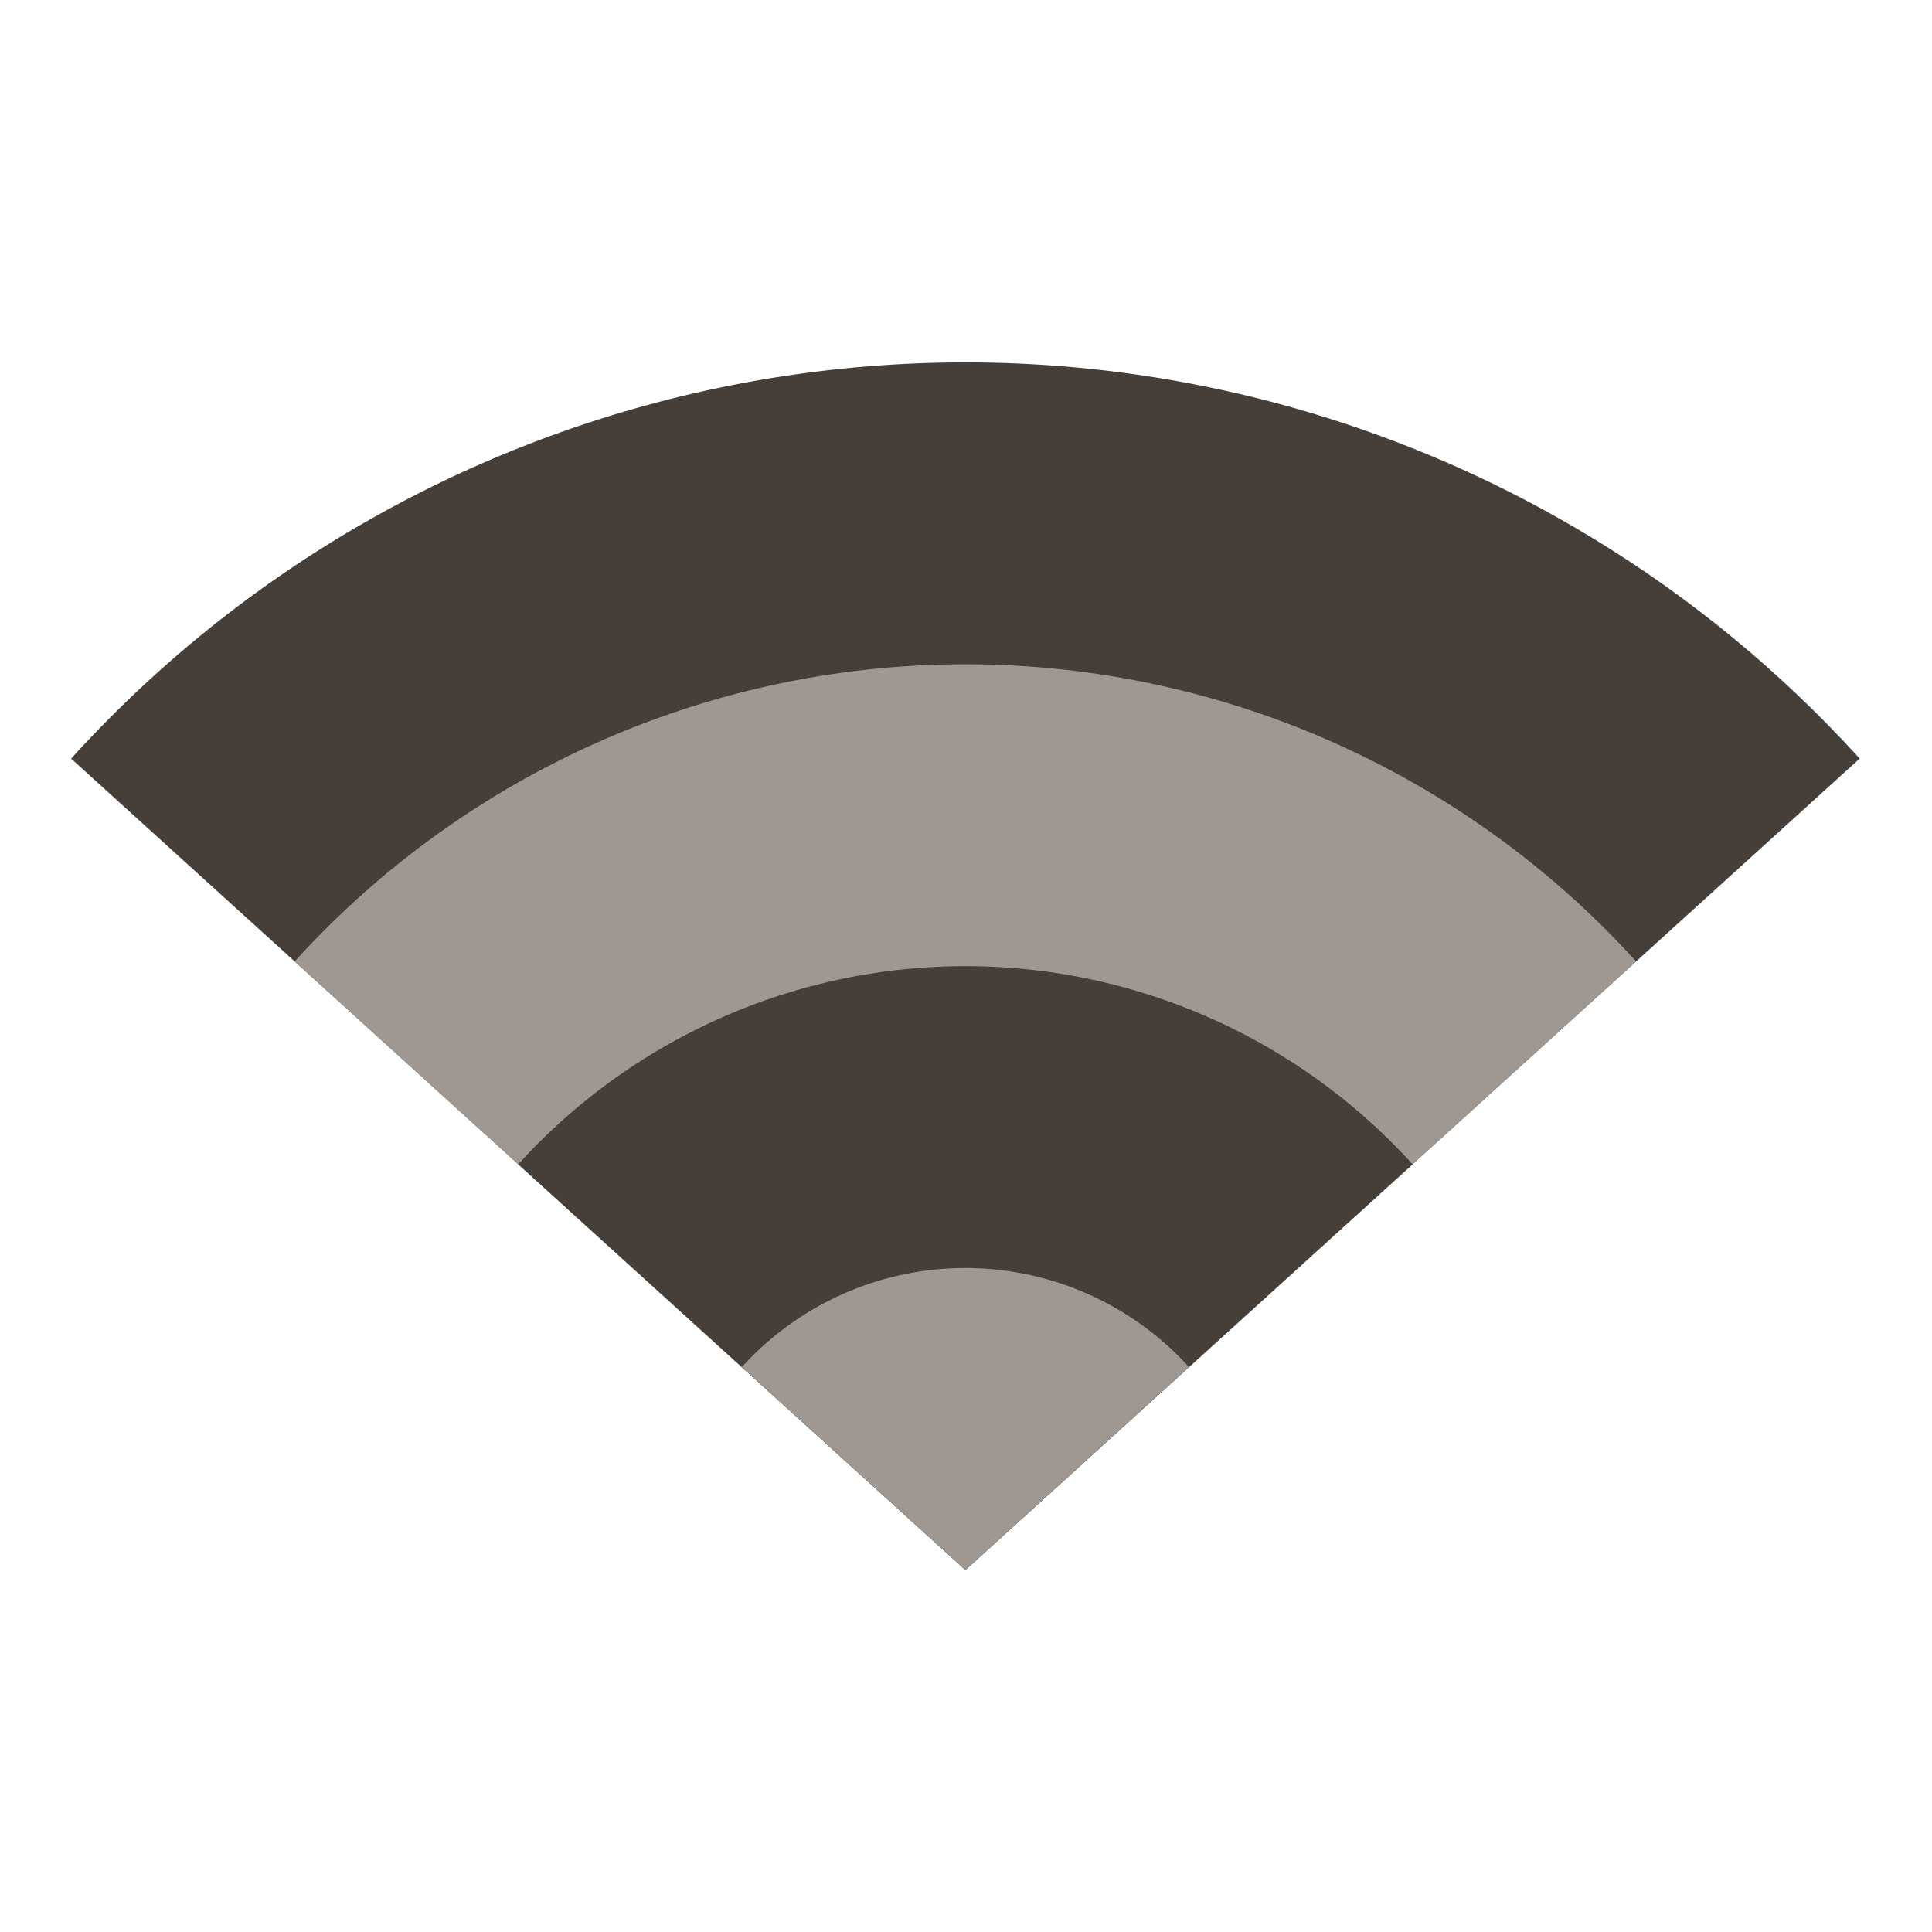 <svg version="1.0" viewBox="0 0 128 128" xmlns="http://www.w3.org/2000/svg"><path d="M63.96 24.01A80 80 0 0 0 4.712 50.26l59.248 53.752 59.248-53.752A80 80 0 0 0 63.96 24.01z" fill="#463e39"/><path d="M63.96 44.01a60 60 0 0 0-44.436 19.688L63.96 104.01l44.436-40.312A60 60 0 0 0 63.96 44.01z" fill="#9f9792"/><path d="M63.96 64.01a40 40 0 0 0-29.625 13.125L63.96 104.01l29.625-26.875A40 40 0 0 0 63.96 64.01z" fill="#463e39"/><path d="M63.96 84.01a20 20 0 0 0-14.812 6.562L63.96 104.01l14.812-13.438A20 20 0 0 0 63.96 84.01z" fill="#9f9792"/></svg>